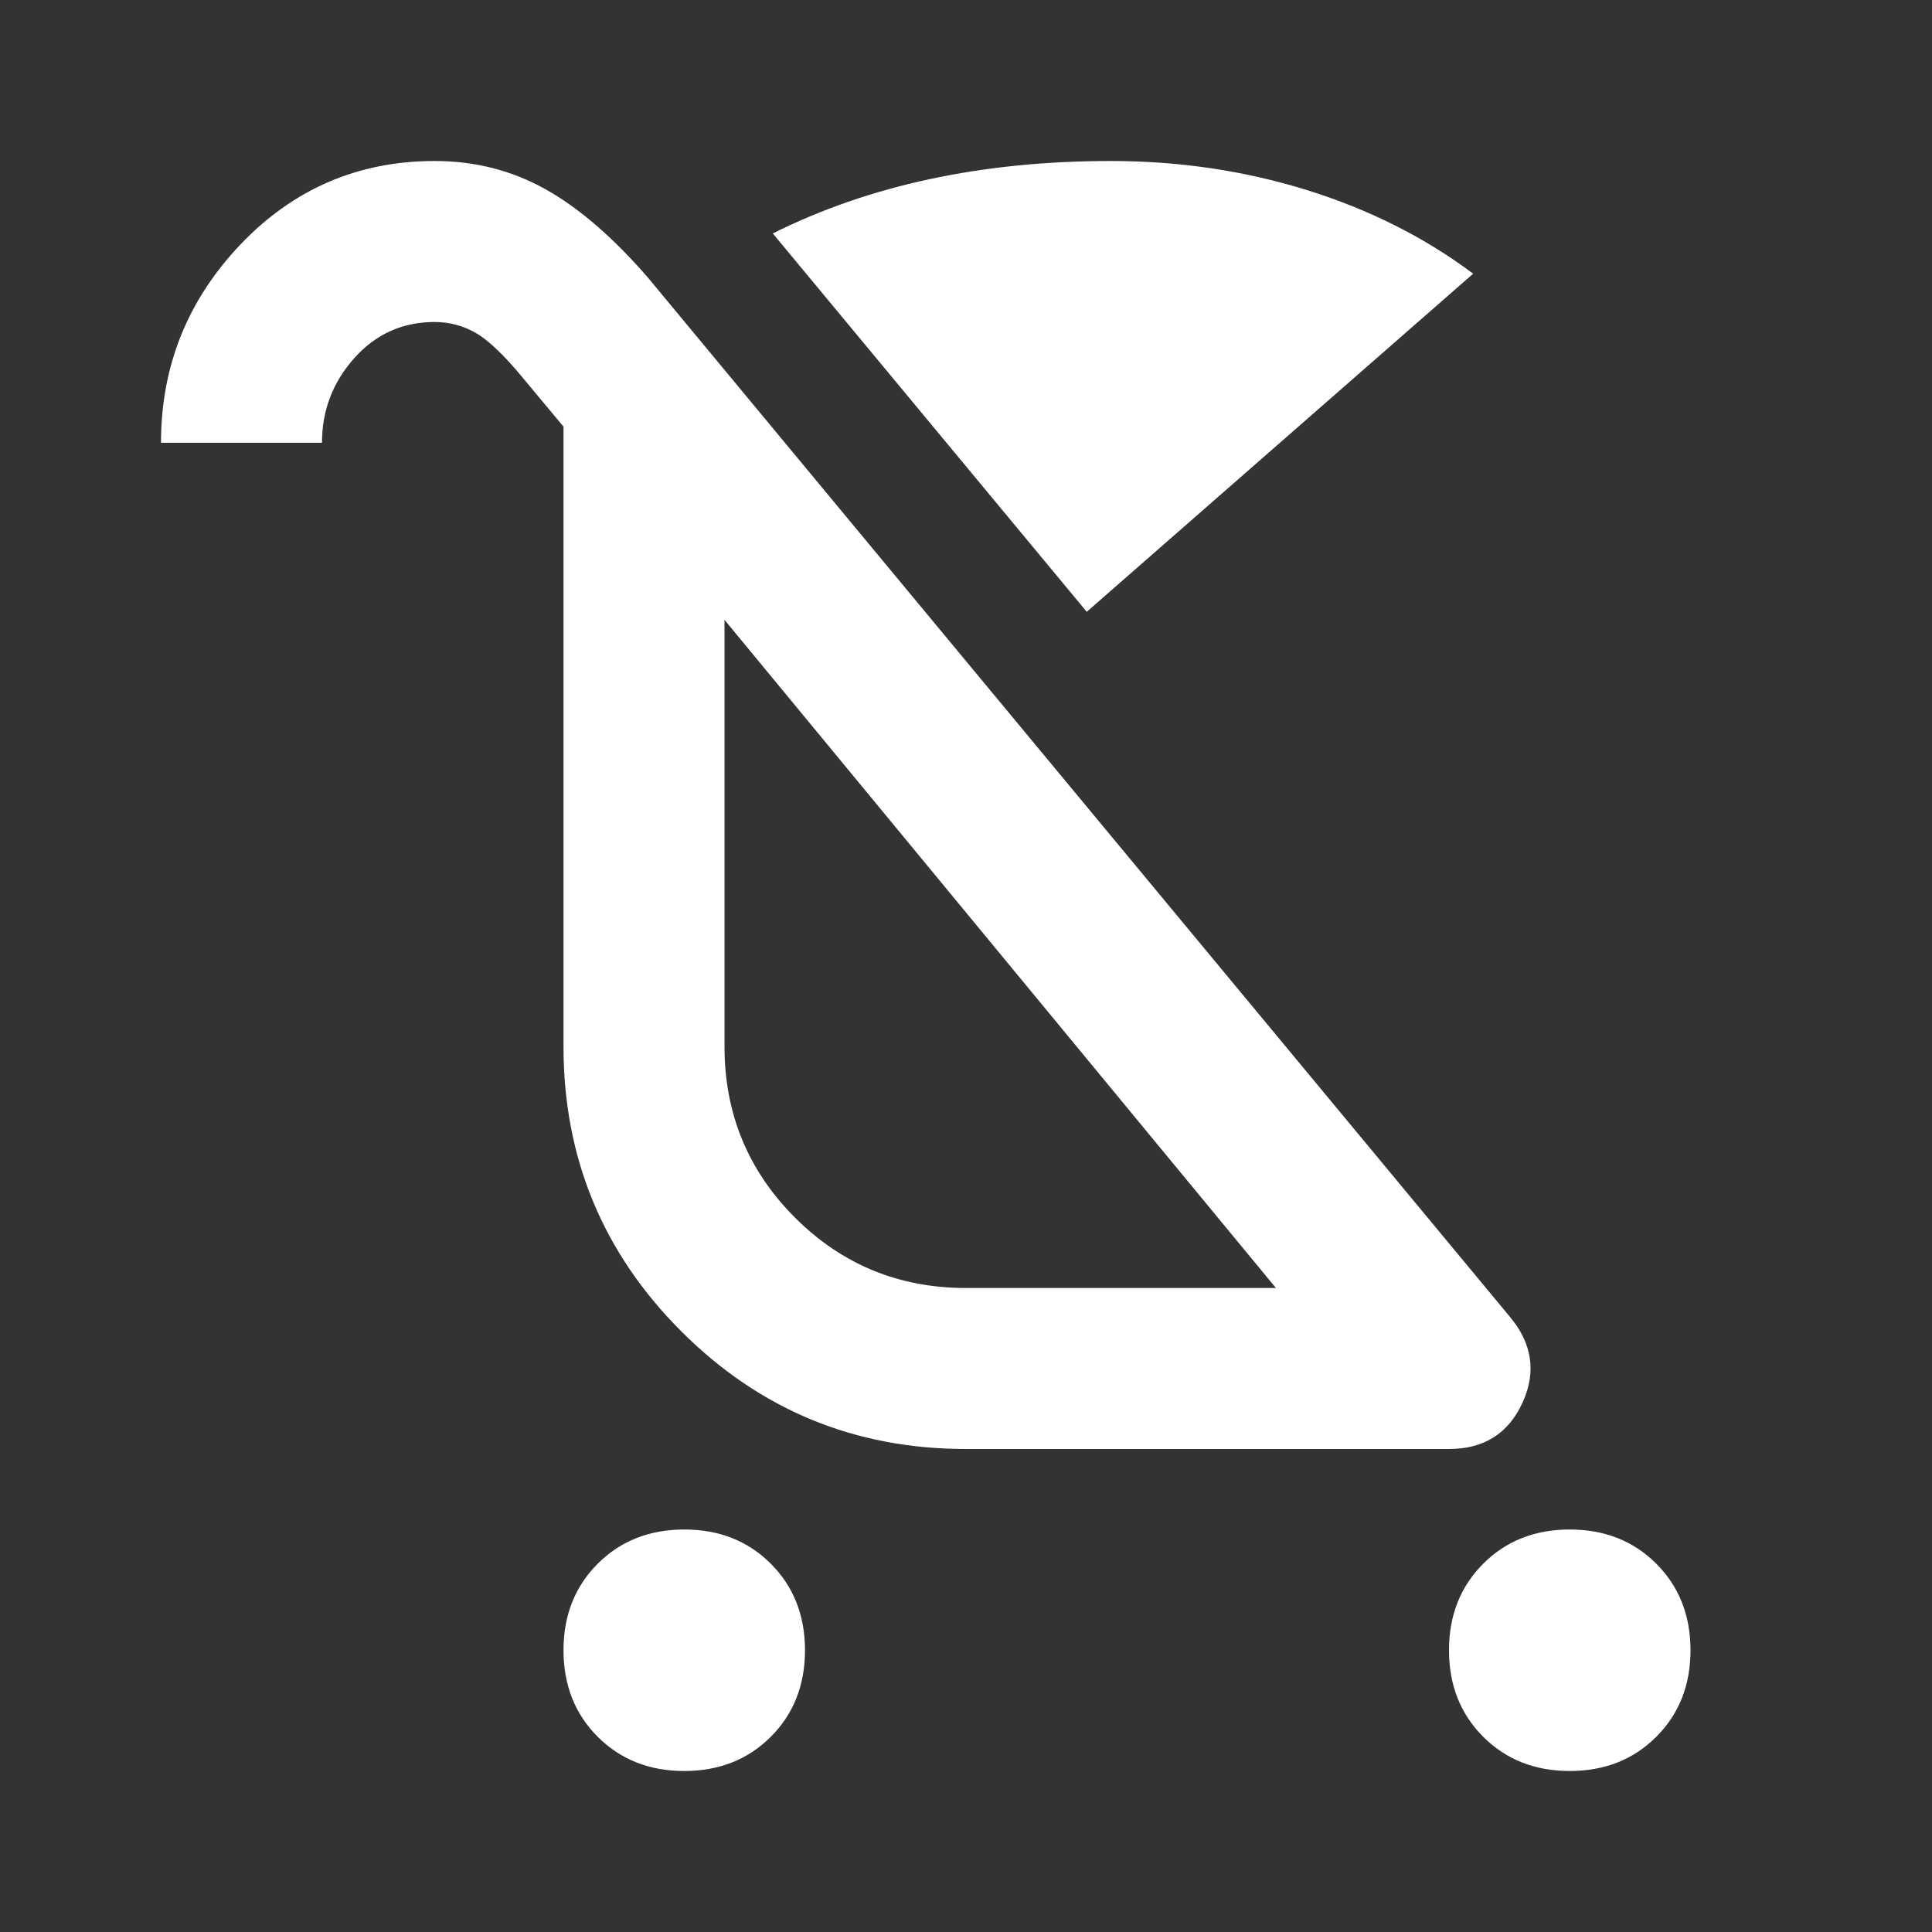 <svg width="24" height="24" viewBox="0 0 24 24" fill="none" xmlns="http://www.w3.org/2000/svg">
<rect x="0" y="0" width="24" height="24" fill="#333333" stroke="none"/>
<mask id="mask0_6920_15317" style="mask-type:alpha" maskUnits="userSpaceOnUse" x="0" y="0" width="24" height="24">
<rect y="-1.90735e-06" width="24" height="24" fill="#D9D9D9"/>
</mask>
<g mask="url(#mask0_6920_15317)">
<path d="M8.5 22C8.067 22 7.708 21.858 7.425 21.575C7.142 21.292 7 20.933 7 20.5C7 20.067 7.142 19.708 7.425 19.425C7.708 19.142 8.067 19 8.5 19C8.933 19 9.292 19.142 9.575 19.425C9.858 19.708 10 20.067 10 20.5C10 20.933 9.858 21.292 9.575 21.575C9.292 21.858 8.933 22 8.5 22ZM19.5 22C19.067 22 18.708 21.858 18.425 21.575C18.142 21.292 18 20.933 18 20.5C18 20.067 18.142 19.708 18.425 19.425C18.708 19.142 19.067 19 19.5 19C19.933 19 20.292 19.142 20.575 19.425C20.858 19.708 21 20.067 21 20.5C21 20.933 20.858 21.292 20.575 21.575C20.292 21.858 19.933 22 19.5 22ZM13.5 7.6L9.6 2.9C10.2 2.6 10.85 2.375 11.55 2.225C12.25 2.075 13 2 13.8 2C14.65 2 15.463 2.121 16.238 2.362C17.013 2.604 17.7 2.95 18.3 3.4L13.5 7.6ZM12 18C10.617 18 9.438 17.513 8.463 16.538C7.488 15.563 7 14.383 7 13V5.3L6.5 4.7C6.267 4.417 6.071 4.229 5.913 4.137C5.754 4.046 5.583 4 5.4 4C5 4 4.667 4.15 4.4 4.45C4.133 4.75 4 5.1 4 5.5H2C2 4.55 2.329 3.729 2.987 3.037C3.646 2.346 4.45 2 5.4 2C5.9 2 6.358 2.117 6.775 2.35C7.192 2.583 7.617 2.95 8.05 3.45L18.75 16.35C19.033 16.683 19.088 17.042 18.913 17.425C18.738 17.808 18.433 18 18 18H12ZM12 16H15.85L9 7.7V13C9 13.833 9.292 14.542 9.875 15.125C10.458 15.708 11.167 16 12 16Z" fill="white"/>
</g>
</svg>
